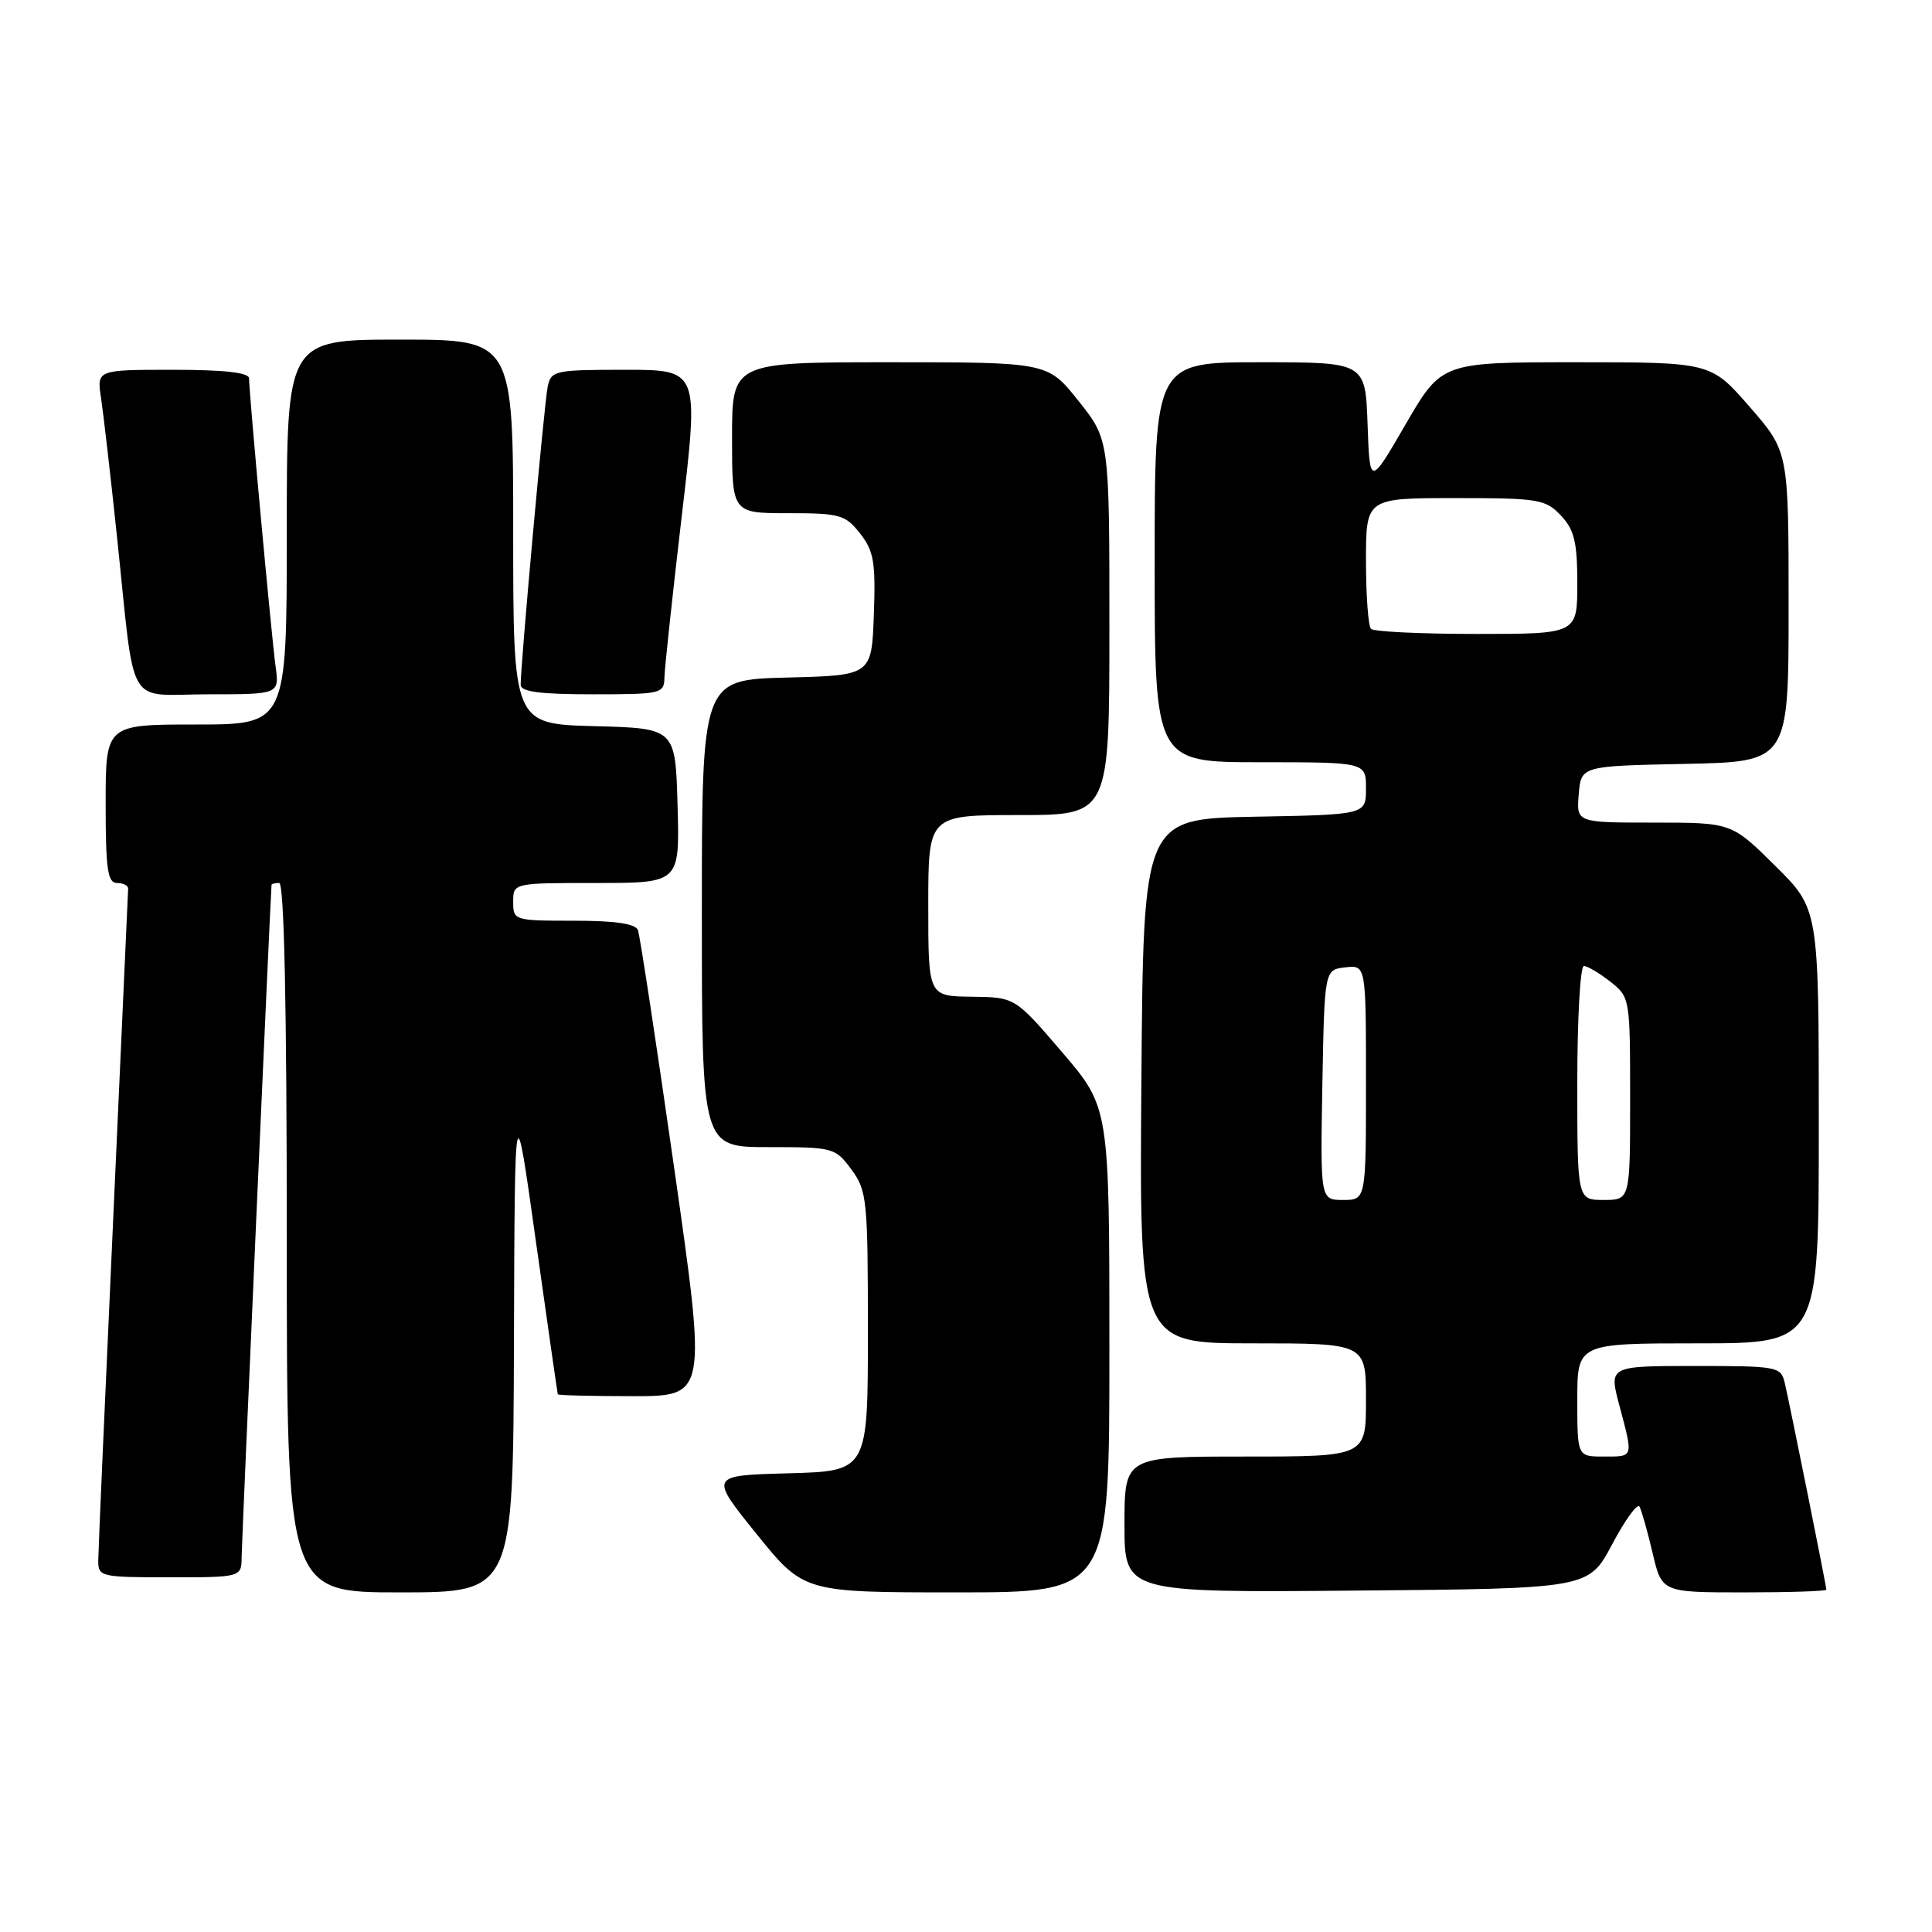 <?xml version="1.0" encoding="UTF-8" standalone="no"?>
<!DOCTYPE svg PUBLIC "-//W3C//DTD SVG 1.1//EN" "http://www.w3.org/Graphics/SVG/1.1/DTD/svg11.dtd" >
<svg xmlns="http://www.w3.org/2000/svg" xmlns:xlink="http://www.w3.org/1999/xlink" version="1.1" viewBox="0 0 256 256">
 <g >
 <path fill="currentColor"
d=" M 68.10 177.75 C 68.21 144.50 68.21 144.50 71.01 164.50 C 72.56 175.50 73.86 184.61 73.91 184.75 C 73.96 184.89 78.42 185.00 83.83 185.00 C 93.65 185.00 93.65 185.00 89.33 154.75 C 86.95 138.11 84.79 123.94 84.53 123.25 C 84.21 122.39 81.54 122.00 76.03 122.00 C 68.13 122.00 68.00 121.96 68.00 119.50 C 68.00 117.00 68.00 117.00 79.03 117.00 C 90.07 117.00 90.07 117.00 89.78 106.75 C 89.50 96.50 89.50 96.50 78.75 96.22 C 68.00 95.93 68.00 95.93 68.00 70.47 C 68.00 45.00 68.00 45.00 53.00 45.00 C 38.00 45.00 38.00 45.00 38.00 70.50 C 38.00 96.00 38.00 96.00 26.00 96.00 C 14.00 96.00 14.00 96.00 14.00 106.50 C 14.00 115.17 14.26 117.00 15.50 117.00 C 16.32 117.00 16.99 117.34 16.98 117.75 C 16.97 118.16 16.08 137.85 15.00 161.50 C 13.92 185.15 13.03 205.51 13.02 206.75 C 13.00 208.93 13.31 209.00 22.50 209.00 C 32.00 209.00 32.00 209.00 32.02 206.25 C 32.03 204.30 35.80 119.63 35.98 117.25 C 35.99 117.11 36.45 117.00 37.00 117.00 C 37.65 117.00 38.00 133.33 38.00 164.00 C 38.00 211.00 38.00 211.00 53.00 211.00 C 68.00 211.00 68.00 211.00 68.10 177.75 Z  M 147.00 178.87 C 147.00 146.75 147.00 146.75 140.75 139.44 C 134.50 132.14 134.50 132.14 128.75 132.07 C 123.00 132.00 123.00 132.00 123.00 120.00 C 123.00 108.00 123.00 108.00 135.00 108.00 C 147.00 108.00 147.00 108.00 147.00 83.13 C 147.00 58.26 147.00 58.26 142.91 53.13 C 138.83 48.00 138.83 48.00 117.91 48.00 C 97.00 48.00 97.00 48.00 97.00 58.00 C 97.00 68.00 97.00 68.00 104.43 68.00 C 111.29 68.00 112.01 68.20 113.96 70.68 C 115.78 73.00 116.04 74.48 115.79 81.43 C 115.50 89.50 115.50 89.50 104.25 89.78 C 93.00 90.07 93.00 90.07 93.00 121.03 C 93.00 152.00 93.00 152.00 101.81 152.00 C 110.42 152.00 110.68 152.07 112.81 154.96 C 114.88 157.75 115.00 158.96 115.00 176.43 C 115.00 194.93 115.00 194.93 104.49 195.22 C 93.99 195.50 93.99 195.50 100.24 203.25 C 106.50 211.00 106.50 211.00 126.75 211.00 C 147.00 211.00 147.00 211.00 147.00 178.87 Z  M 213.62 204.63 C 215.33 201.40 216.96 199.15 217.24 199.63 C 217.51 200.11 218.29 202.86 218.97 205.75 C 220.20 211.00 220.20 211.00 231.10 211.00 C 237.09 211.00 242.00 210.84 242.00 210.64 C 242.00 210.15 237.16 186.09 236.49 183.25 C 235.98 181.08 235.56 181.00 224.57 181.00 C 213.18 181.00 213.18 181.00 214.58 186.25 C 216.43 193.22 216.50 193.00 212.50 193.00 C 209.00 193.00 209.00 193.00 209.00 185.50 C 209.00 178.00 209.00 178.00 225.00 178.00 C 241.00 178.00 241.00 178.00 241.00 149.22 C 241.00 120.44 241.00 120.44 235.22 114.72 C 229.44 109.00 229.44 109.00 219.16 109.00 C 208.88 109.00 208.88 109.00 209.19 105.25 C 209.50 101.50 209.50 101.50 223.25 101.22 C 237.00 100.94 237.00 100.94 237.00 80.39 C 237.00 59.84 237.00 59.84 231.85 53.92 C 226.70 48.00 226.70 48.00 208.86 48.00 C 191.03 48.00 191.03 48.00 186.26 56.21 C 181.50 64.42 181.50 64.42 181.21 56.21 C 180.92 48.00 180.92 48.00 166.96 48.00 C 153.00 48.00 153.00 48.00 153.00 74.50 C 153.00 101.00 153.00 101.00 167.00 101.00 C 181.00 101.00 181.00 101.00 181.00 104.47 C 181.00 107.95 181.00 107.95 166.25 108.22 C 151.50 108.50 151.50 108.50 151.24 143.25 C 150.97 178.00 150.97 178.00 165.99 178.00 C 181.00 178.00 181.00 178.00 181.00 185.50 C 181.00 193.00 181.00 193.00 165.00 193.00 C 149.00 193.00 149.00 193.00 149.00 202.01 C 149.00 211.03 149.00 211.03 179.75 210.76 C 210.50 210.50 210.50 210.50 213.62 204.63 Z  M 36.51 88.25 C 35.97 84.31 33.00 52.07 33.00 50.13 C 33.00 49.37 29.73 49.00 22.91 49.00 C 12.82 49.00 12.82 49.00 13.39 52.75 C 13.70 54.81 14.65 63.02 15.49 71.00 C 17.97 94.51 16.53 92.00 27.56 92.00 C 37.02 92.00 37.02 92.00 36.51 88.25 Z  M 88.04 89.75 C 88.07 88.51 89.11 78.84 90.35 68.25 C 92.62 49.00 92.62 49.00 82.83 49.00 C 73.48 49.00 73.02 49.10 72.57 51.25 C 72.12 53.41 68.97 88.19 68.99 90.75 C 69.00 91.66 71.57 92.00 78.50 92.00 C 87.67 92.00 88.00 91.92 88.04 89.75 Z  M 175.22 143.75 C 175.50 128.50 175.50 128.50 178.25 128.18 C 181.00 127.87 181.00 127.87 181.00 143.43 C 181.00 159.00 181.00 159.00 177.97 159.00 C 174.95 159.00 174.95 159.00 175.22 143.75 Z  M 209.00 143.50 C 209.00 134.97 209.39 128.00 209.87 128.00 C 210.34 128.00 211.92 128.93 213.37 130.07 C 215.98 132.13 216.00 132.26 216.00 145.57 C 216.00 159.00 216.00 159.00 212.50 159.00 C 209.00 159.00 209.00 159.00 209.00 143.50 Z  M 181.67 83.33 C 181.30 82.97 181.00 78.92 181.00 74.33 C 181.00 66.00 181.00 66.00 192.83 66.00 C 203.89 66.00 204.79 66.15 206.83 68.31 C 208.61 70.21 209.00 71.83 209.00 77.31 C 209.00 84.00 209.00 84.00 195.67 84.00 C 188.33 84.00 182.03 83.70 181.67 83.33 Z "/>
</g>
</svg>